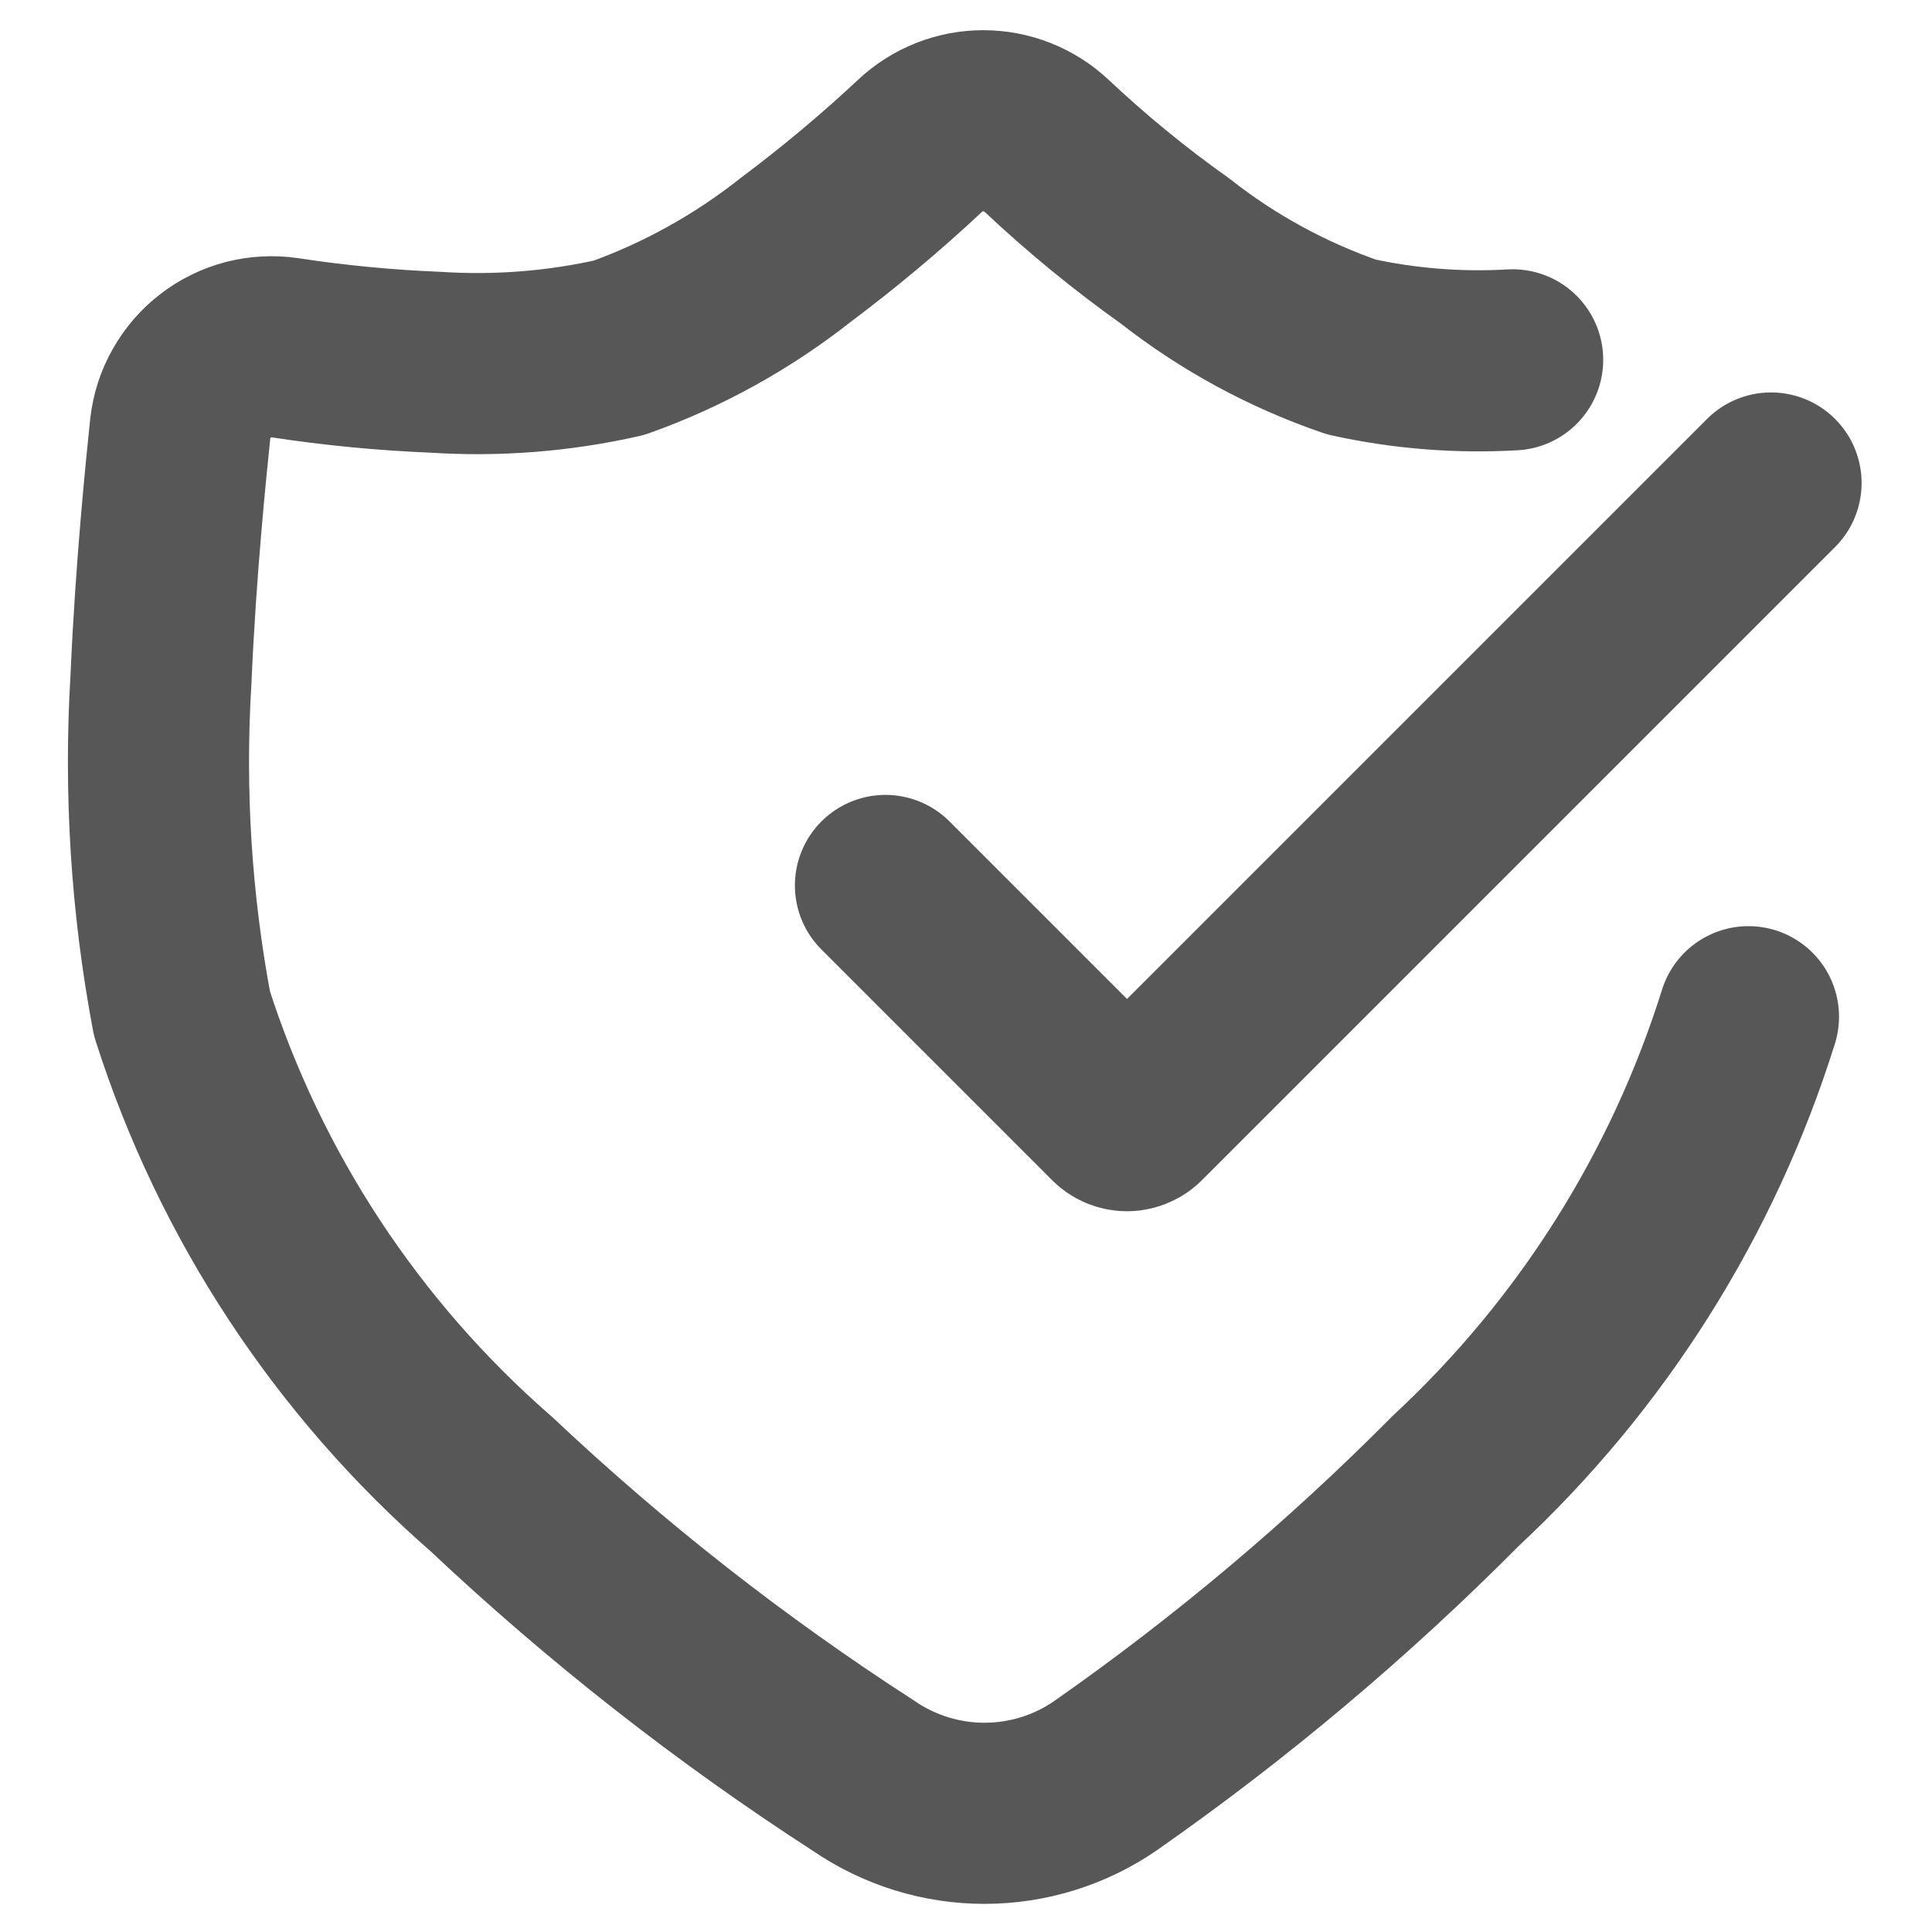 <svg width="16" height="16" viewBox="0 0 16 16" fill="none" xmlns="http://www.w3.org/2000/svg">
<g clip-path="url(#clip0_18808_42593)">
<path d="M12.527 2.98C12.079 3.006 11.631 2.97 11.193 2.874C10.666 2.693 10.172 2.425 9.733 2.08C9.358 1.814 9.002 1.522 8.667 1.207C8.525 1.074 8.338 1 8.143 1C7.949 1 7.762 1.074 7.62 1.207C7.294 1.512 6.951 1.799 6.593 2.067C6.152 2.416 5.656 2.691 5.127 2.88C4.628 2.993 4.116 3.033 3.607 3C3.189 2.983 2.773 2.943 2.36 2.88C2.259 2.865 2.156 2.871 2.057 2.896C1.959 2.922 1.866 2.967 1.785 3.03C1.704 3.092 1.637 3.17 1.587 3.259C1.536 3.347 1.505 3.445 1.493 3.547C1.46 3.867 1.373 4.7 1.333 5.627C1.277 6.553 1.335 7.482 1.507 8.394C1.989 9.904 2.877 11.253 4.073 12.294C5.024 13.19 6.055 13.998 7.153 14.707C7.448 14.909 7.796 15.017 8.153 15.017C8.51 15.017 8.859 14.909 9.153 14.707C10.193 13.98 11.166 13.161 12.06 12.26C13.186 11.212 14.02 9.889 14.48 8.42" stroke="#575757" stroke-width="1.5" stroke-linecap="round" stroke-linejoin="round"/>
<path d="M7.333 7.333L9.24 9.24C9.252 9.253 9.266 9.263 9.282 9.27C9.298 9.277 9.316 9.281 9.333 9.281C9.351 9.281 9.368 9.277 9.384 9.27C9.4 9.263 9.415 9.253 9.427 9.24L14.667 4" stroke="#575757" stroke-width="1.5" stroke-linecap="round" stroke-linejoin="round"/>
</g>
<defs>
<clipPath id="clip0_18808_42593">
<rect width="16" height="16" fill="white"/>
</clipPath>
</defs>
</svg>
